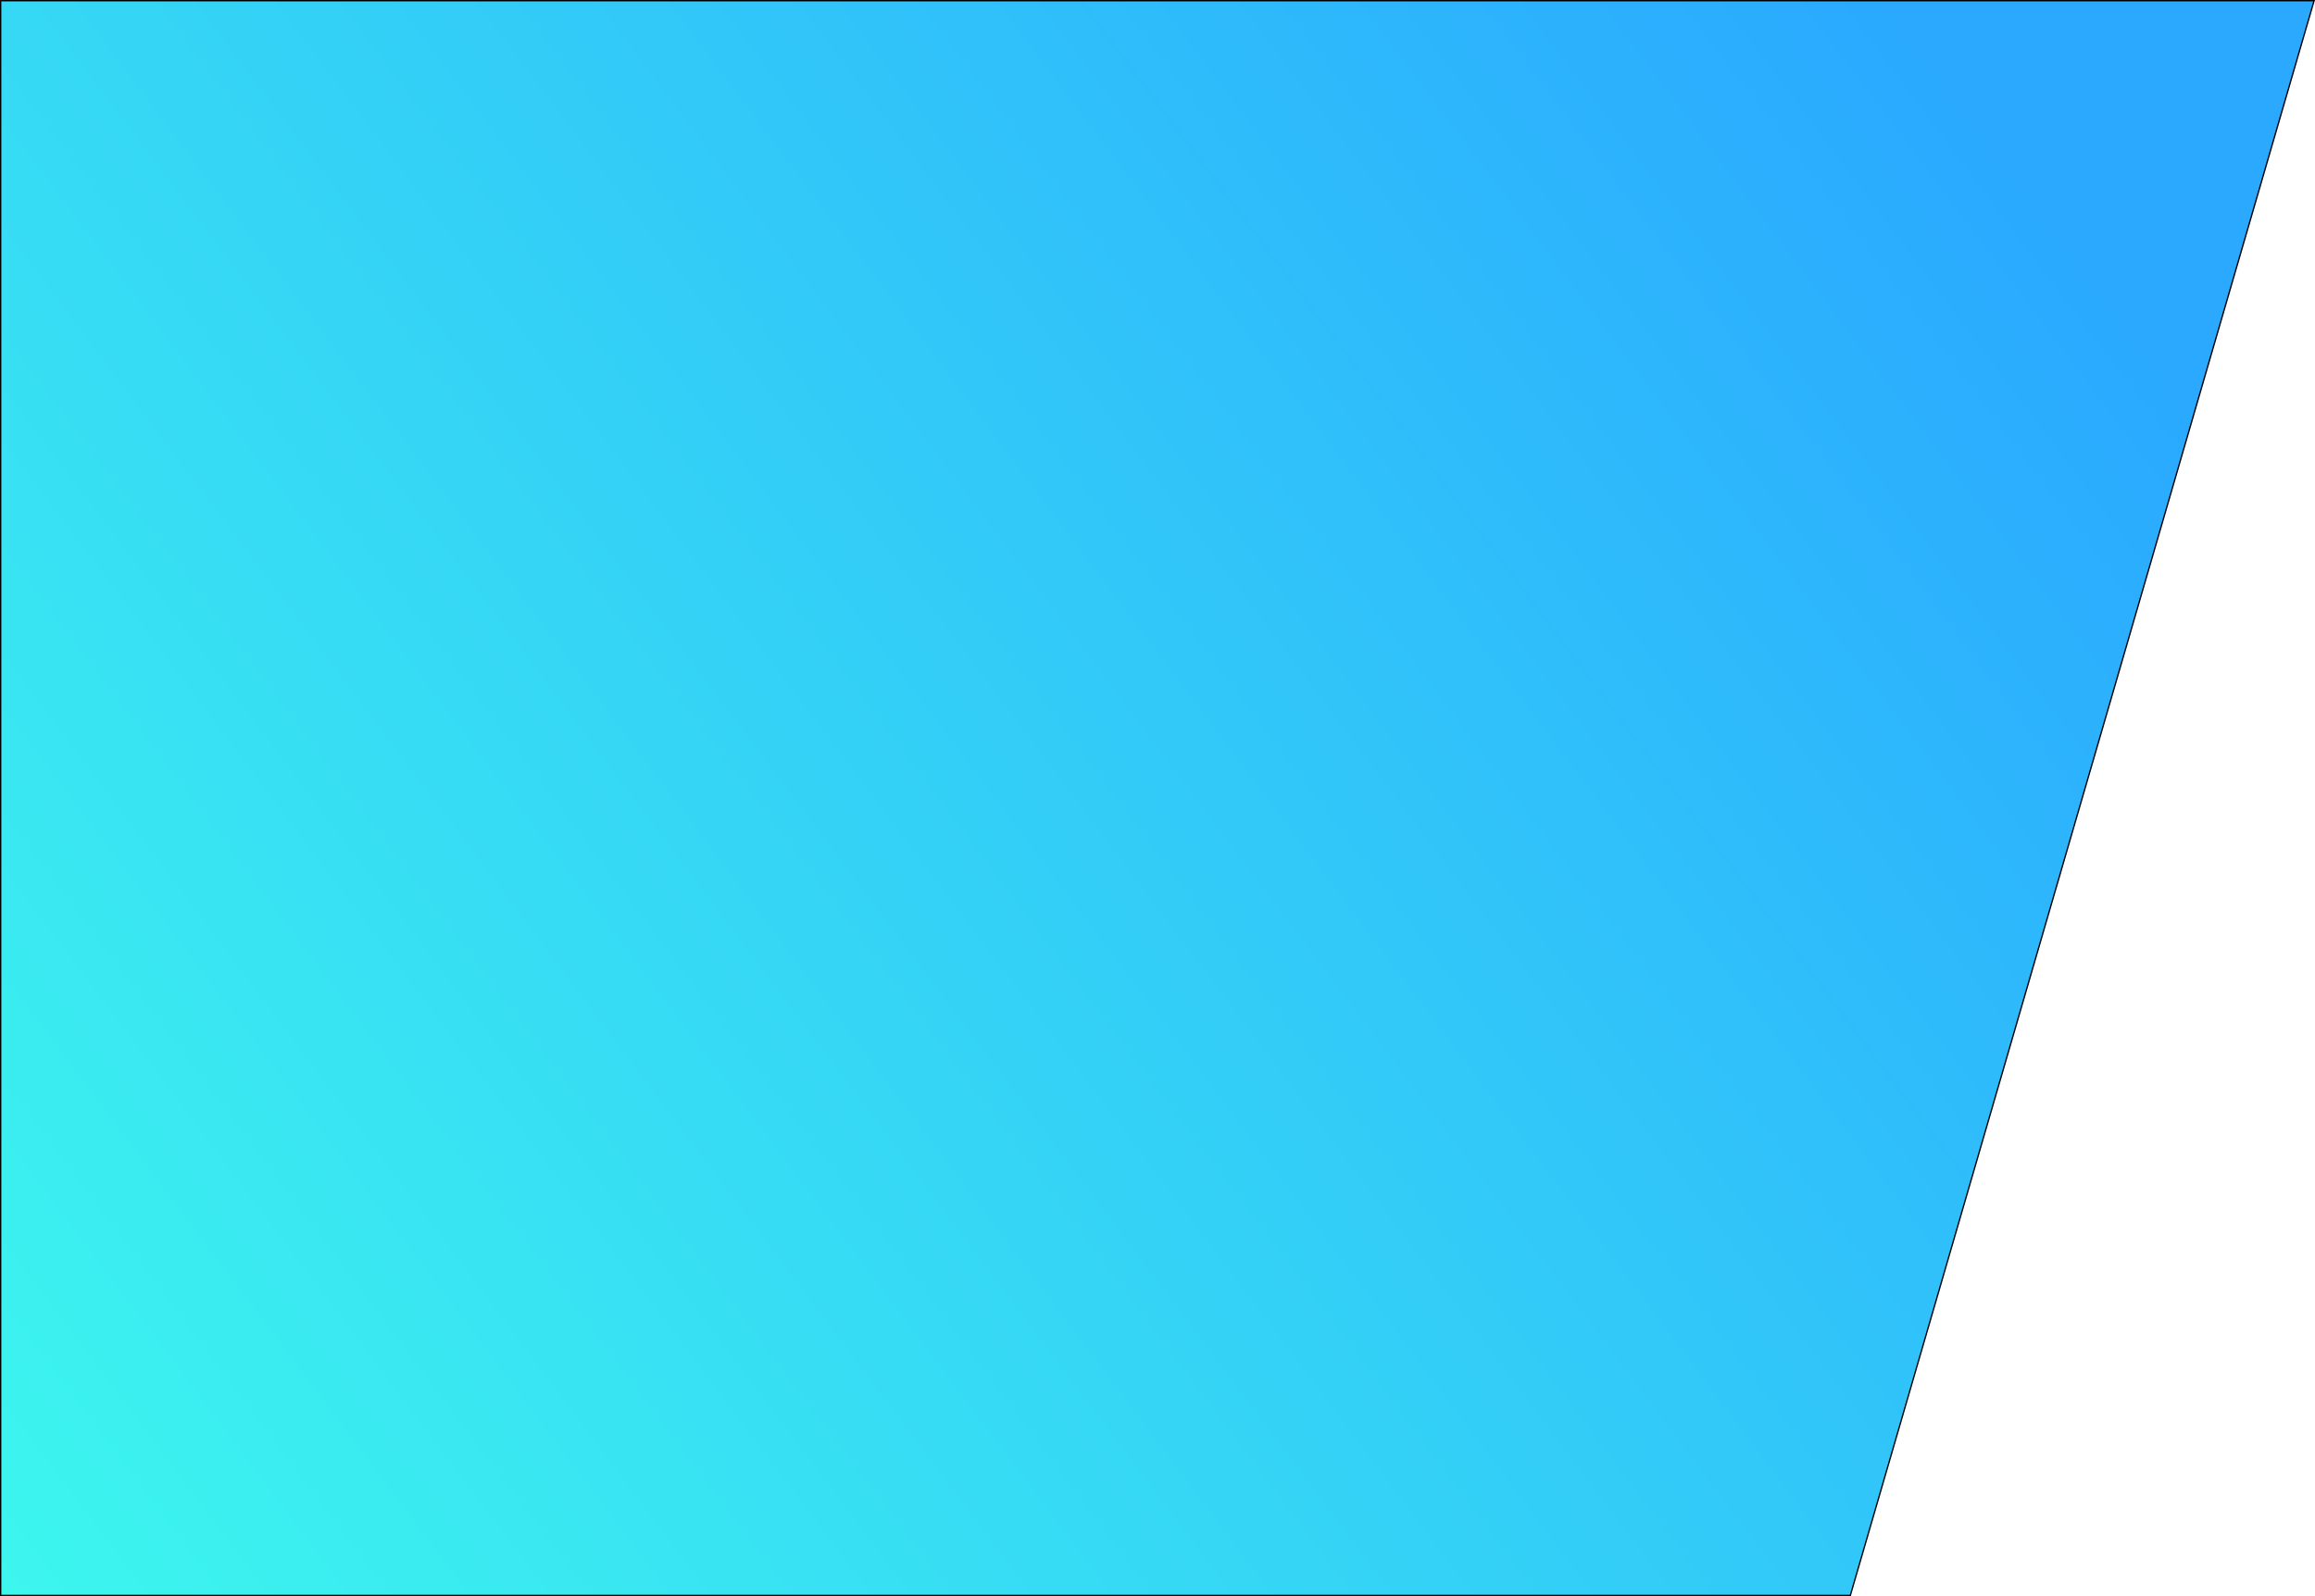 <svg xmlns="http://www.w3.org/2000/svg" xmlns:xlink="http://www.w3.org/1999/xlink" viewBox="0 0 1566 1080"><defs><style>.cls-1{fill:url(#linear-gradient);}</style><linearGradient id="linear-gradient" x1="1306.48" y1="28.33" x2="-185.45" y2="1150.24" gradientUnits="userSpaceOnUse"><stop offset="0" stop-color="#2aa9ff"/><stop offset="1" stop-color="#3fffec"/></linearGradient></defs><title>gradientBG</title><g id="Layer_2" data-name="Layer 2"><g id="Layer_1-2" data-name="Layer 1"><polygon class="cls-1" points="0.45 1079.55 0.45 0.45 1565.4 0.45 1251.66 1079.55 0.45 1079.55"/><path d="M1564.8.9,1251.33,1079.1H.9V.9H1564.8M1566,0H0V1080H1252L1566,0Z"/></g></g></svg>